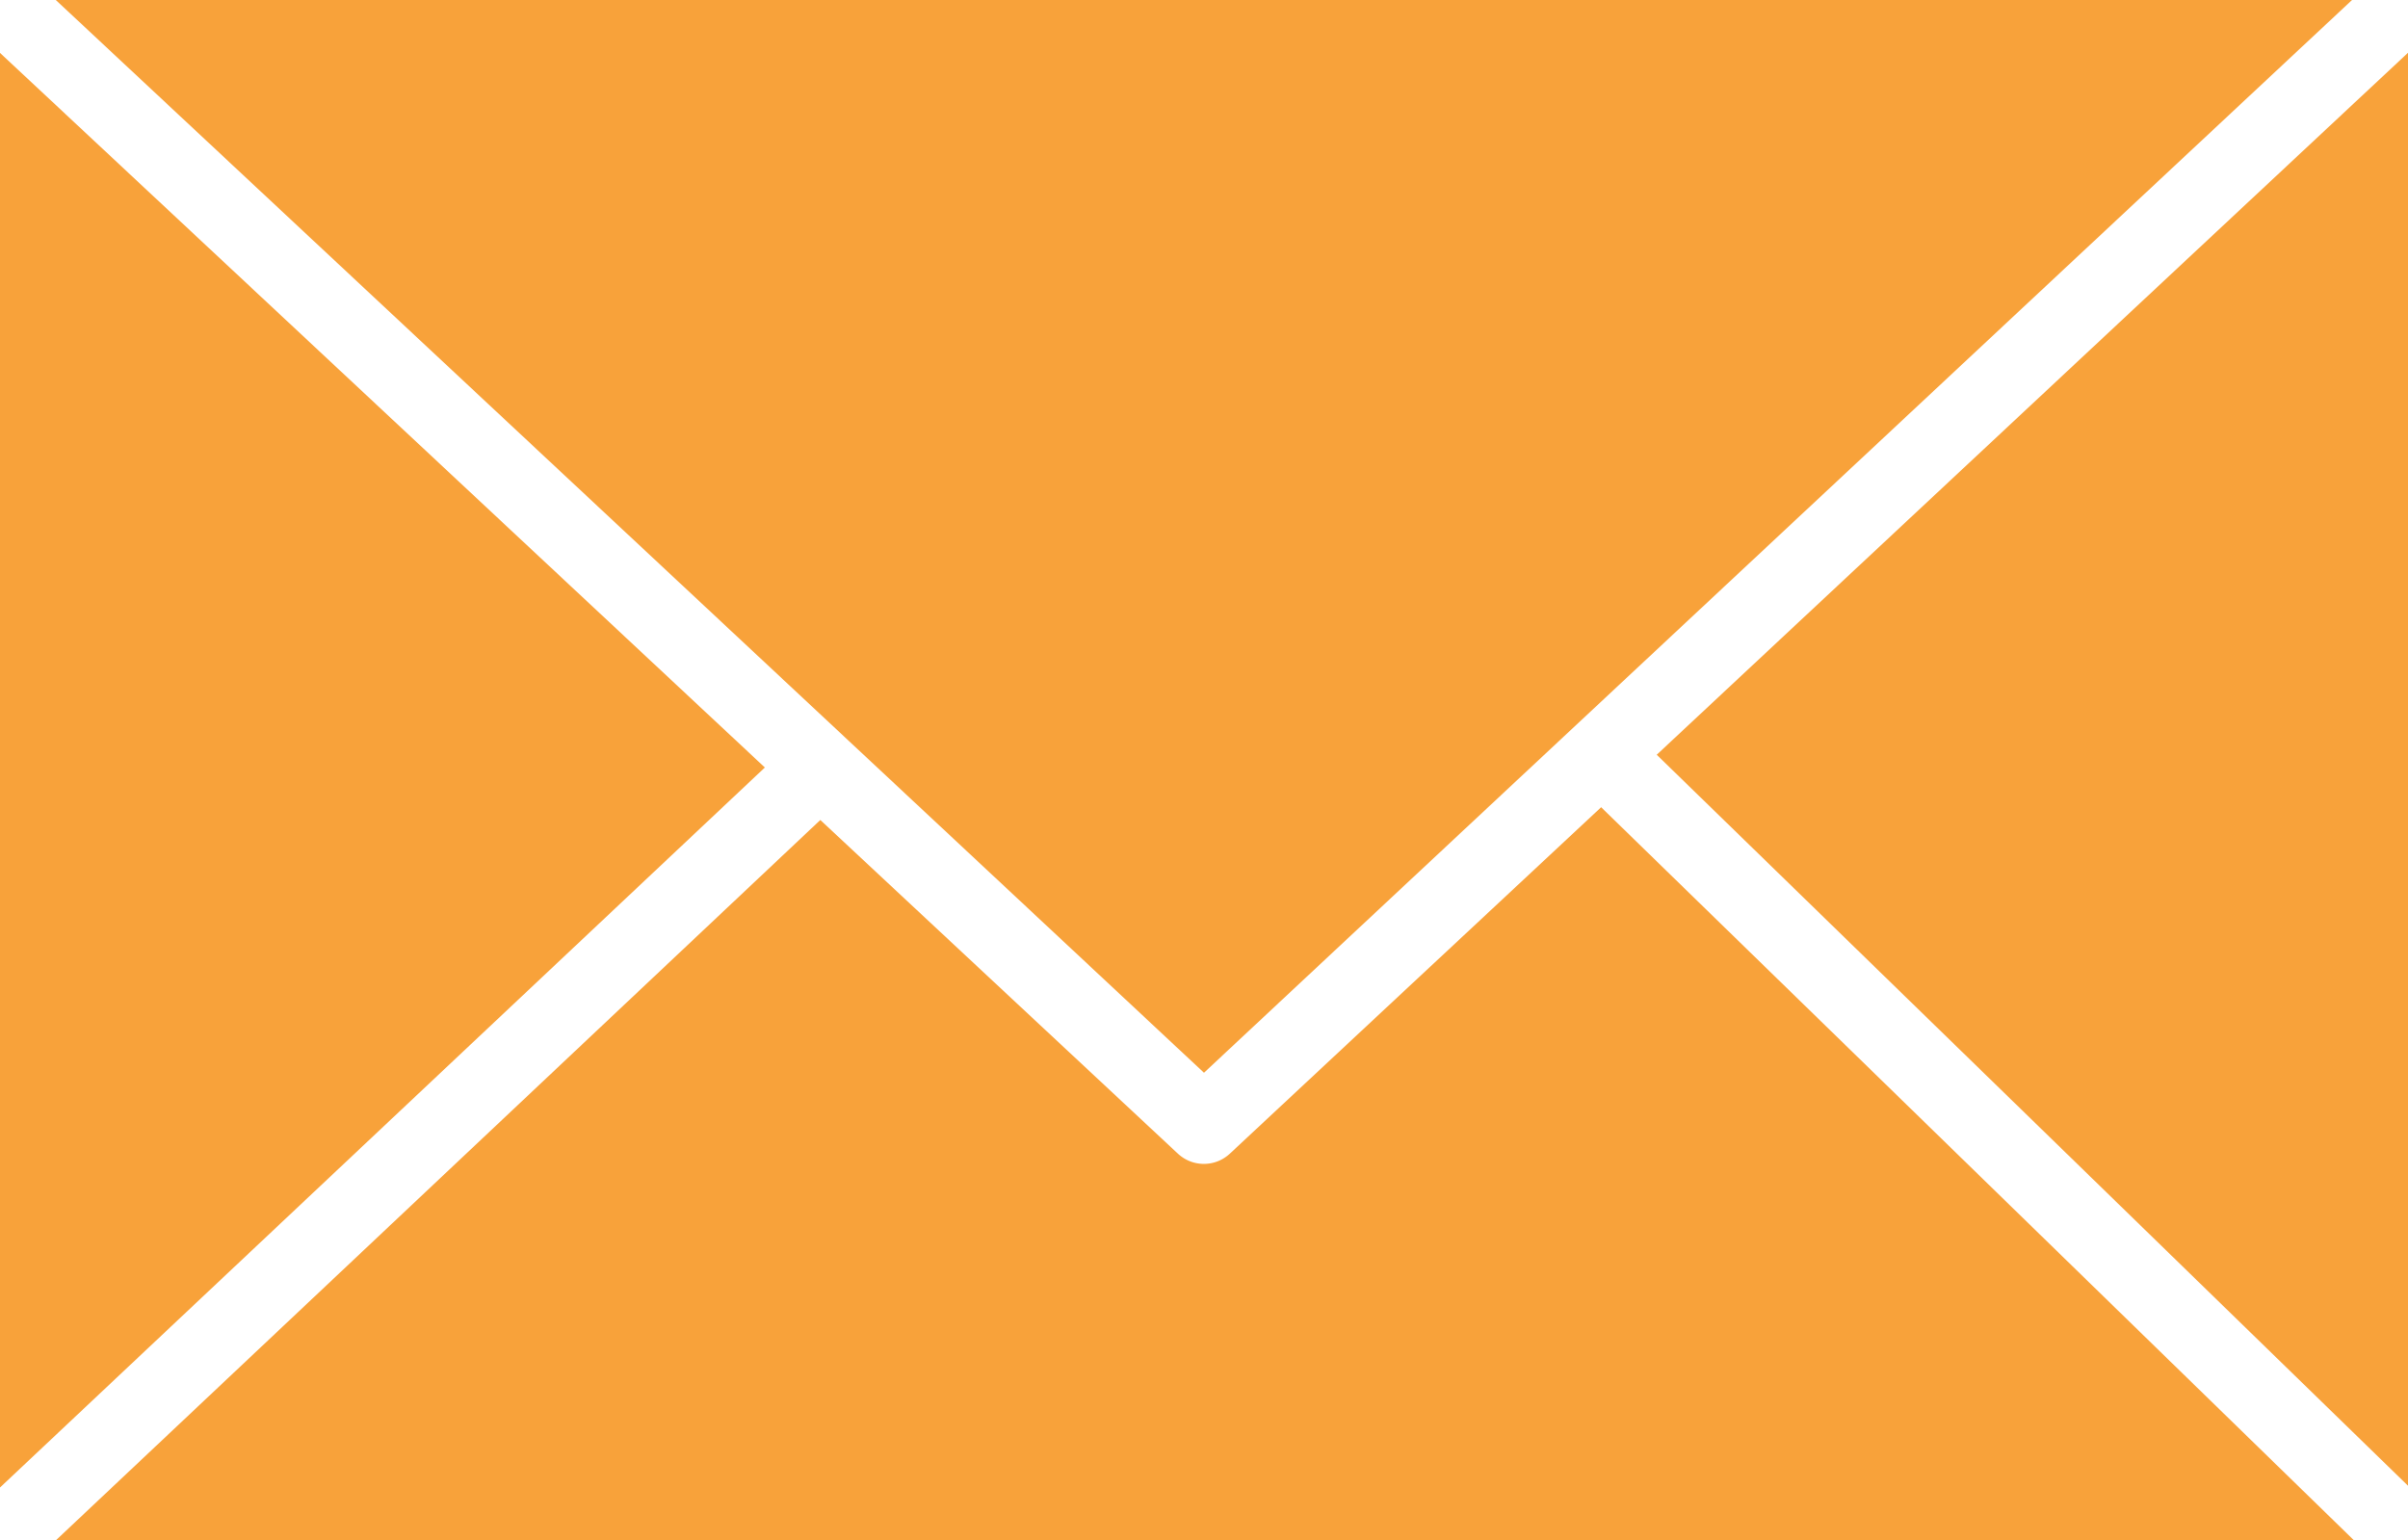 <svg xmlns="http://www.w3.org/2000/svg" width="72.001" height="46.055" viewBox="0 0 72.001 46.055">
  <g id="mail_2_" data-name="mail (2)" transform="translate(-34 -114)">
    <path id="Path_88714" data-name="Path 88714" d="M361.94,166.58V123.729l-22.464,20.992Z" transform="translate(-255.939 -8.151)" fill="#f8a23a"/>
    <path id="Path_88715" data-name="Path 88715" d="M34,123.758v42.9l22.87-21.531Z" transform="translate(0 -8.176)" fill="#f8a23a"/>
    <path id="Path_88716" data-name="Path 88716" d="M79.447,273.214a1.138,1.138,0,0,1-1.55.006L67.2,263.238,44.35,284.771h68.7L90.547,262.856Z" transform="translate(-8.672 -124.717)" fill="#f8a23a"/>
    <path id="Path_88717" data-name="Path 88717" d="M112.946,114H44.286l34.332,32.079Z" transform="translate(-8.618)" fill="#f8a23a"/>
  </g>
</svg>
